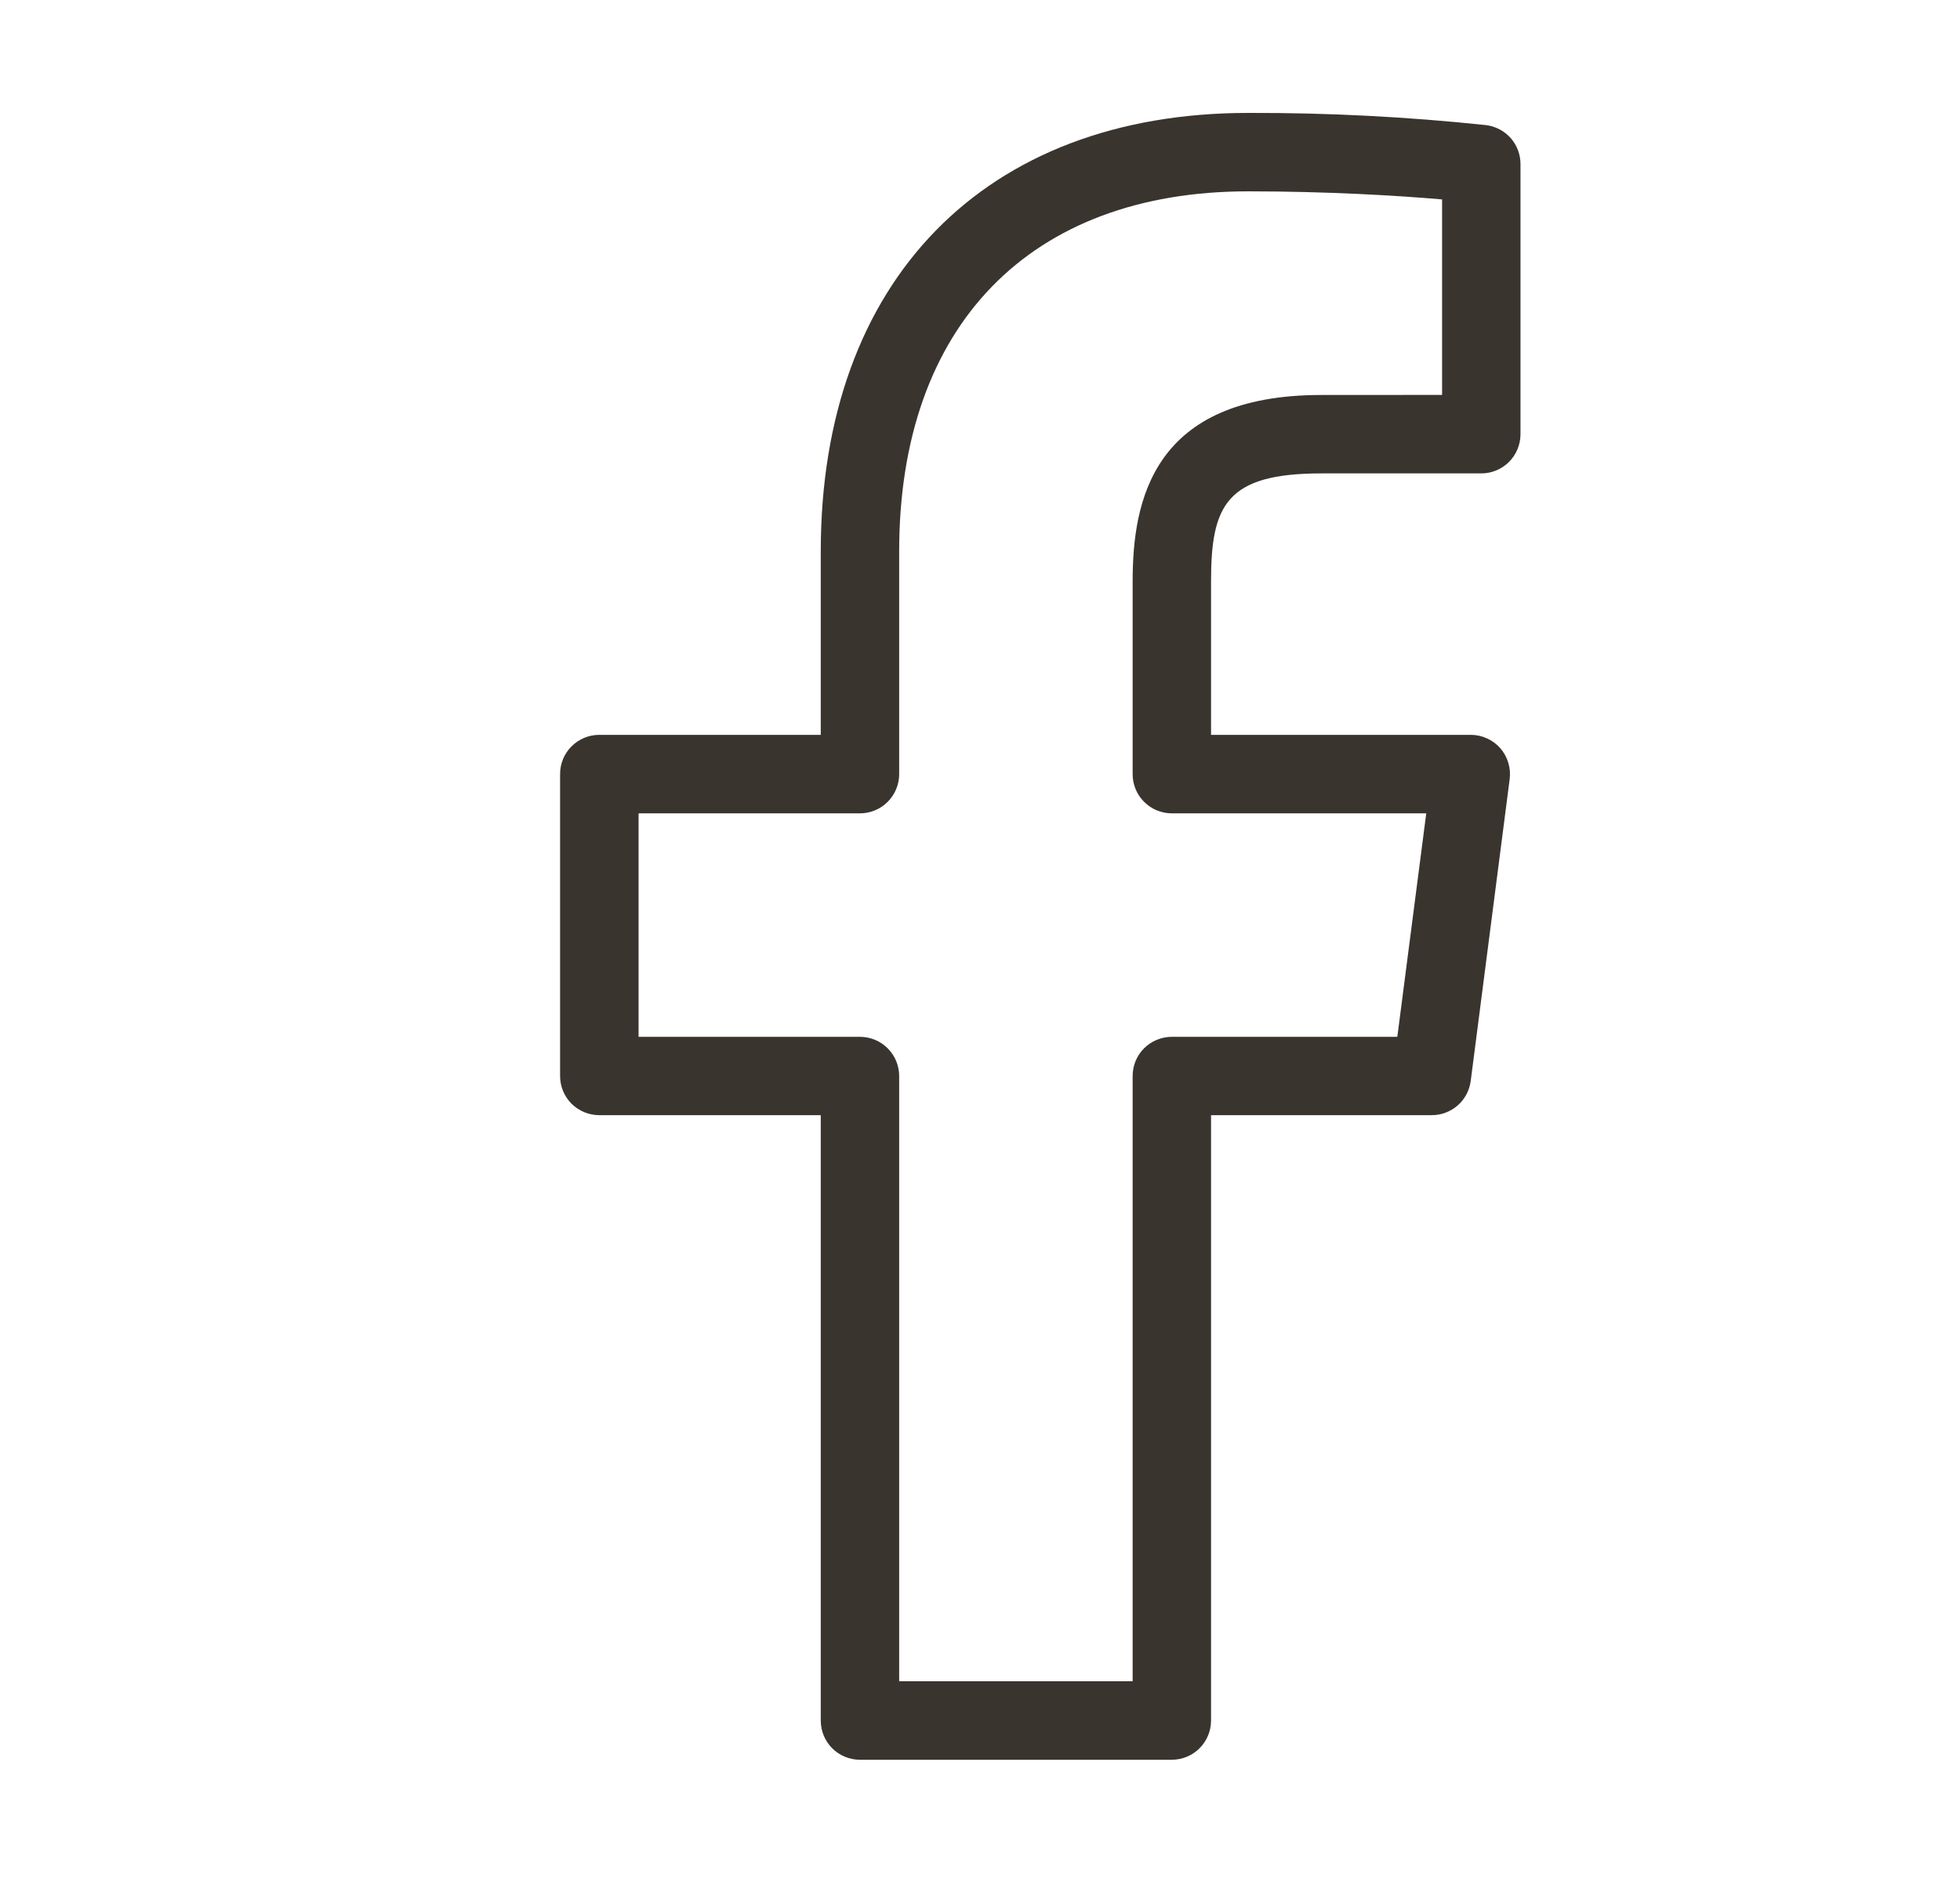 <svg width="25" height="24" viewBox="0 0 25 24" fill="none" xmlns="http://www.w3.org/2000/svg">
<path d="M18.959 1.596C17.95 1.489 16.936 1.437 15.922 1.44C12.559 1.44 10.469 3.582 10.469 7.03V9.371H7.644C7.511 9.371 7.384 9.424 7.29 9.518C7.196 9.611 7.144 9.738 7.144 9.871V13.721C7.144 13.854 7.196 13.981 7.29 14.075C7.384 14.168 7.511 14.221 7.644 14.221H10.469V21.941C10.469 22.074 10.521 22.201 10.615 22.295C10.709 22.388 10.836 22.441 10.969 22.441H14.947C15.079 22.441 15.207 22.388 15.3 22.295C15.394 22.201 15.447 22.074 15.447 21.941V14.221H18.263C18.384 14.221 18.501 14.177 18.593 14.097C18.684 14.017 18.743 13.906 18.759 13.786L19.256 9.936C19.265 9.866 19.259 9.794 19.238 9.726C19.218 9.658 19.183 9.595 19.136 9.541C19.089 9.488 19.031 9.445 18.966 9.416C18.901 9.386 18.831 9.371 18.76 9.371H15.447V7.412C15.447 6.442 15.642 6.037 16.855 6.037H18.894C19.026 6.037 19.154 5.984 19.247 5.891C19.341 5.797 19.394 5.67 19.394 5.537V2.092C19.394 1.971 19.35 1.853 19.27 1.762C19.19 1.671 19.079 1.612 18.959 1.596ZM18.394 5.036L16.854 5.037C14.697 5.037 14.447 6.393 14.447 7.412V9.872C14.447 10.005 14.499 10.132 14.593 10.225C14.686 10.319 14.813 10.372 14.946 10.372H18.192L17.823 13.222H14.947C14.814 13.222 14.687 13.275 14.593 13.368C14.499 13.462 14.447 13.589 14.447 13.722V21.44H11.469V13.722C11.469 13.589 11.416 13.462 11.322 13.368C11.229 13.275 11.101 13.222 10.969 13.222H8.145V10.372H10.969C11.101 10.372 11.229 10.319 11.322 10.226C11.416 10.132 11.469 10.005 11.469 9.872V7.03C11.469 4.156 13.134 2.44 15.922 2.44C16.931 2.44 17.842 2.495 18.394 2.543V5.036Z" fill="#39342E"/>
</svg>
